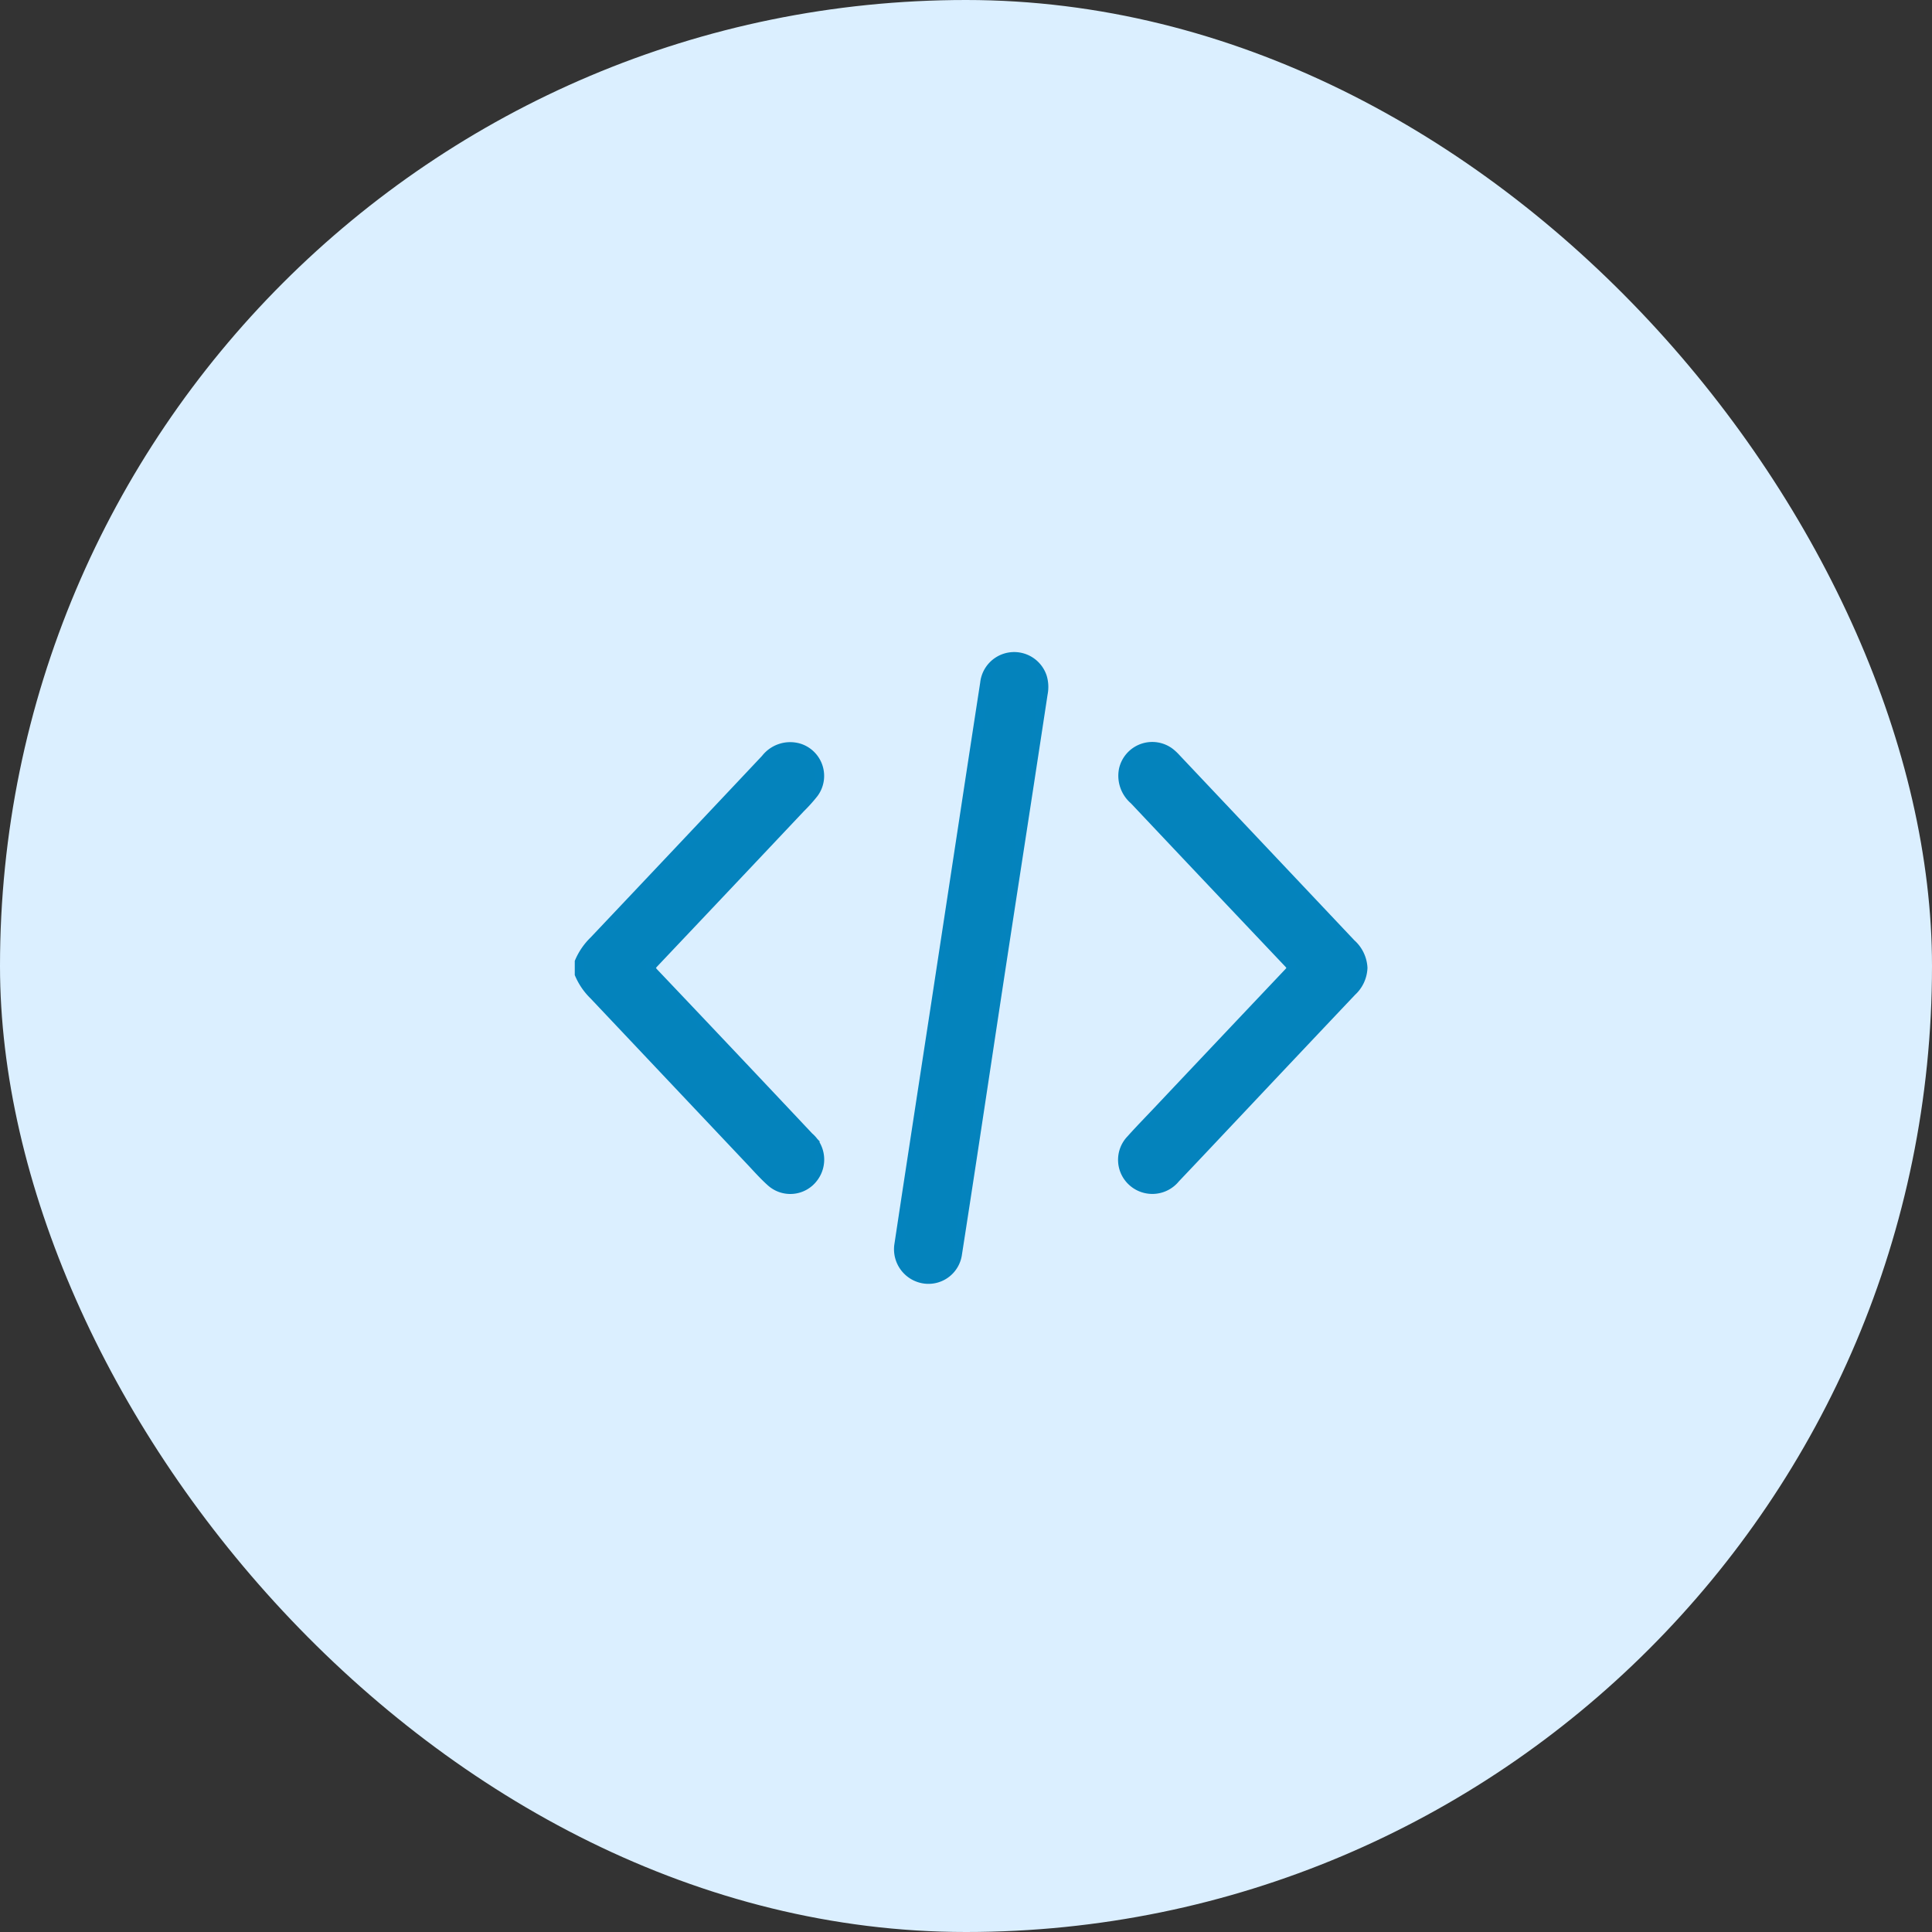 <svg xmlns="http://www.w3.org/2000/svg" width="100" height="100" viewBox="0 0 100 100">
  <rect x="0" y="0" width="100" height="100" fill="#333333" stroke="none"/>
  <g id="Group_42315" data-name="Group 42315" transform="translate(-389 -8364)">
    <rect id="Rectangle_17371" data-name="Rectangle 17371" width="100" height="100" rx="50" transform="translate(389 8364)" fill="#dbefff"/>
    <g id="Group_42214" data-name="Group 42214" transform="translate(-307.702 7919.771)">
      <g id="Group_42313" data-name="Group 42313" transform="translate(-5009.782 -2206.633)">
        <path id="Path_99829" data-name="Path 99829" d="M5736.483,2754.685a3.338,3.338,0,0,1,.75-1.089q4.448-4.7,8.882-9.409a1.6,1.6,0,0,1,1.734-.555,1.5,1.5,0,0,1,.75,2.317,8.124,8.124,0,0,1-.686.764q-3.787,4.017-7.583,8.025c-.2.212-.2.314,0,.526q4.02,4.232,8.019,8.483a1.534,1.534,0,0,1,.229,2.105,1.485,1.485,0,0,1-2.169.229c-.374-.331-.708-.709-1.051-1.074q-4.063-4.3-8.125-8.6a3.34,3.34,0,0,1-.75-1.089Z" transform="translate(0.001 -54.037)" fill="#0483bc" stroke="#0483bd" stroke-width="0.5"/>
        <path id="Path_99830" data-name="Path 99830" d="M5944.866,2715.33c.157-1.036.337-2.235.521-3.433q.692-4.531,1.388-9.063.731-4.786,1.46-9.571.535-3.517,1.077-7.032a1.519,1.519,0,0,1,2.955-.323,1.786,1.786,0,0,1,.04.86q-.725,4.767-1.461,9.532t-1.455,9.532c-.5,3.308-1,6.616-1.517,9.923a1.5,1.5,0,0,1-1.654,1.3A1.542,1.542,0,0,1,5944.866,2715.33Z" transform="translate(-191.846 0)" fill="#0483bc" stroke="#0483bd" stroke-width="0.5"/>
        <path id="Path_99831" data-name="Path 99831" d="M6103.273,2755a1.742,1.742,0,0,1-.567,1.218q-2.966,3.132-5.923,6.272c-1.069,1.132-2.134,2.267-3.207,3.394a1.527,1.527,0,0,1-2.219.169,1.506,1.506,0,0,1-.069-2.163c.446-.5.92-.982,1.381-1.471q3.381-3.583,6.769-7.161c.182-.191.2-.292.008-.5q-4-4.219-7.993-8.453a1.638,1.638,0,0,1-.545-1.563,1.511,1.511,0,0,1,2.4-.867,2.735,2.735,0,0,1,.315.3q4.525,4.79,9.048,9.58A1.791,1.791,0,0,1,6103.273,2755Z" transform="translate(-326.259 -54.043)" fill="#0483bc" stroke="#0483bd" stroke-width="0.5"/>
      </g>
    </g>
  </g>
</svg>
